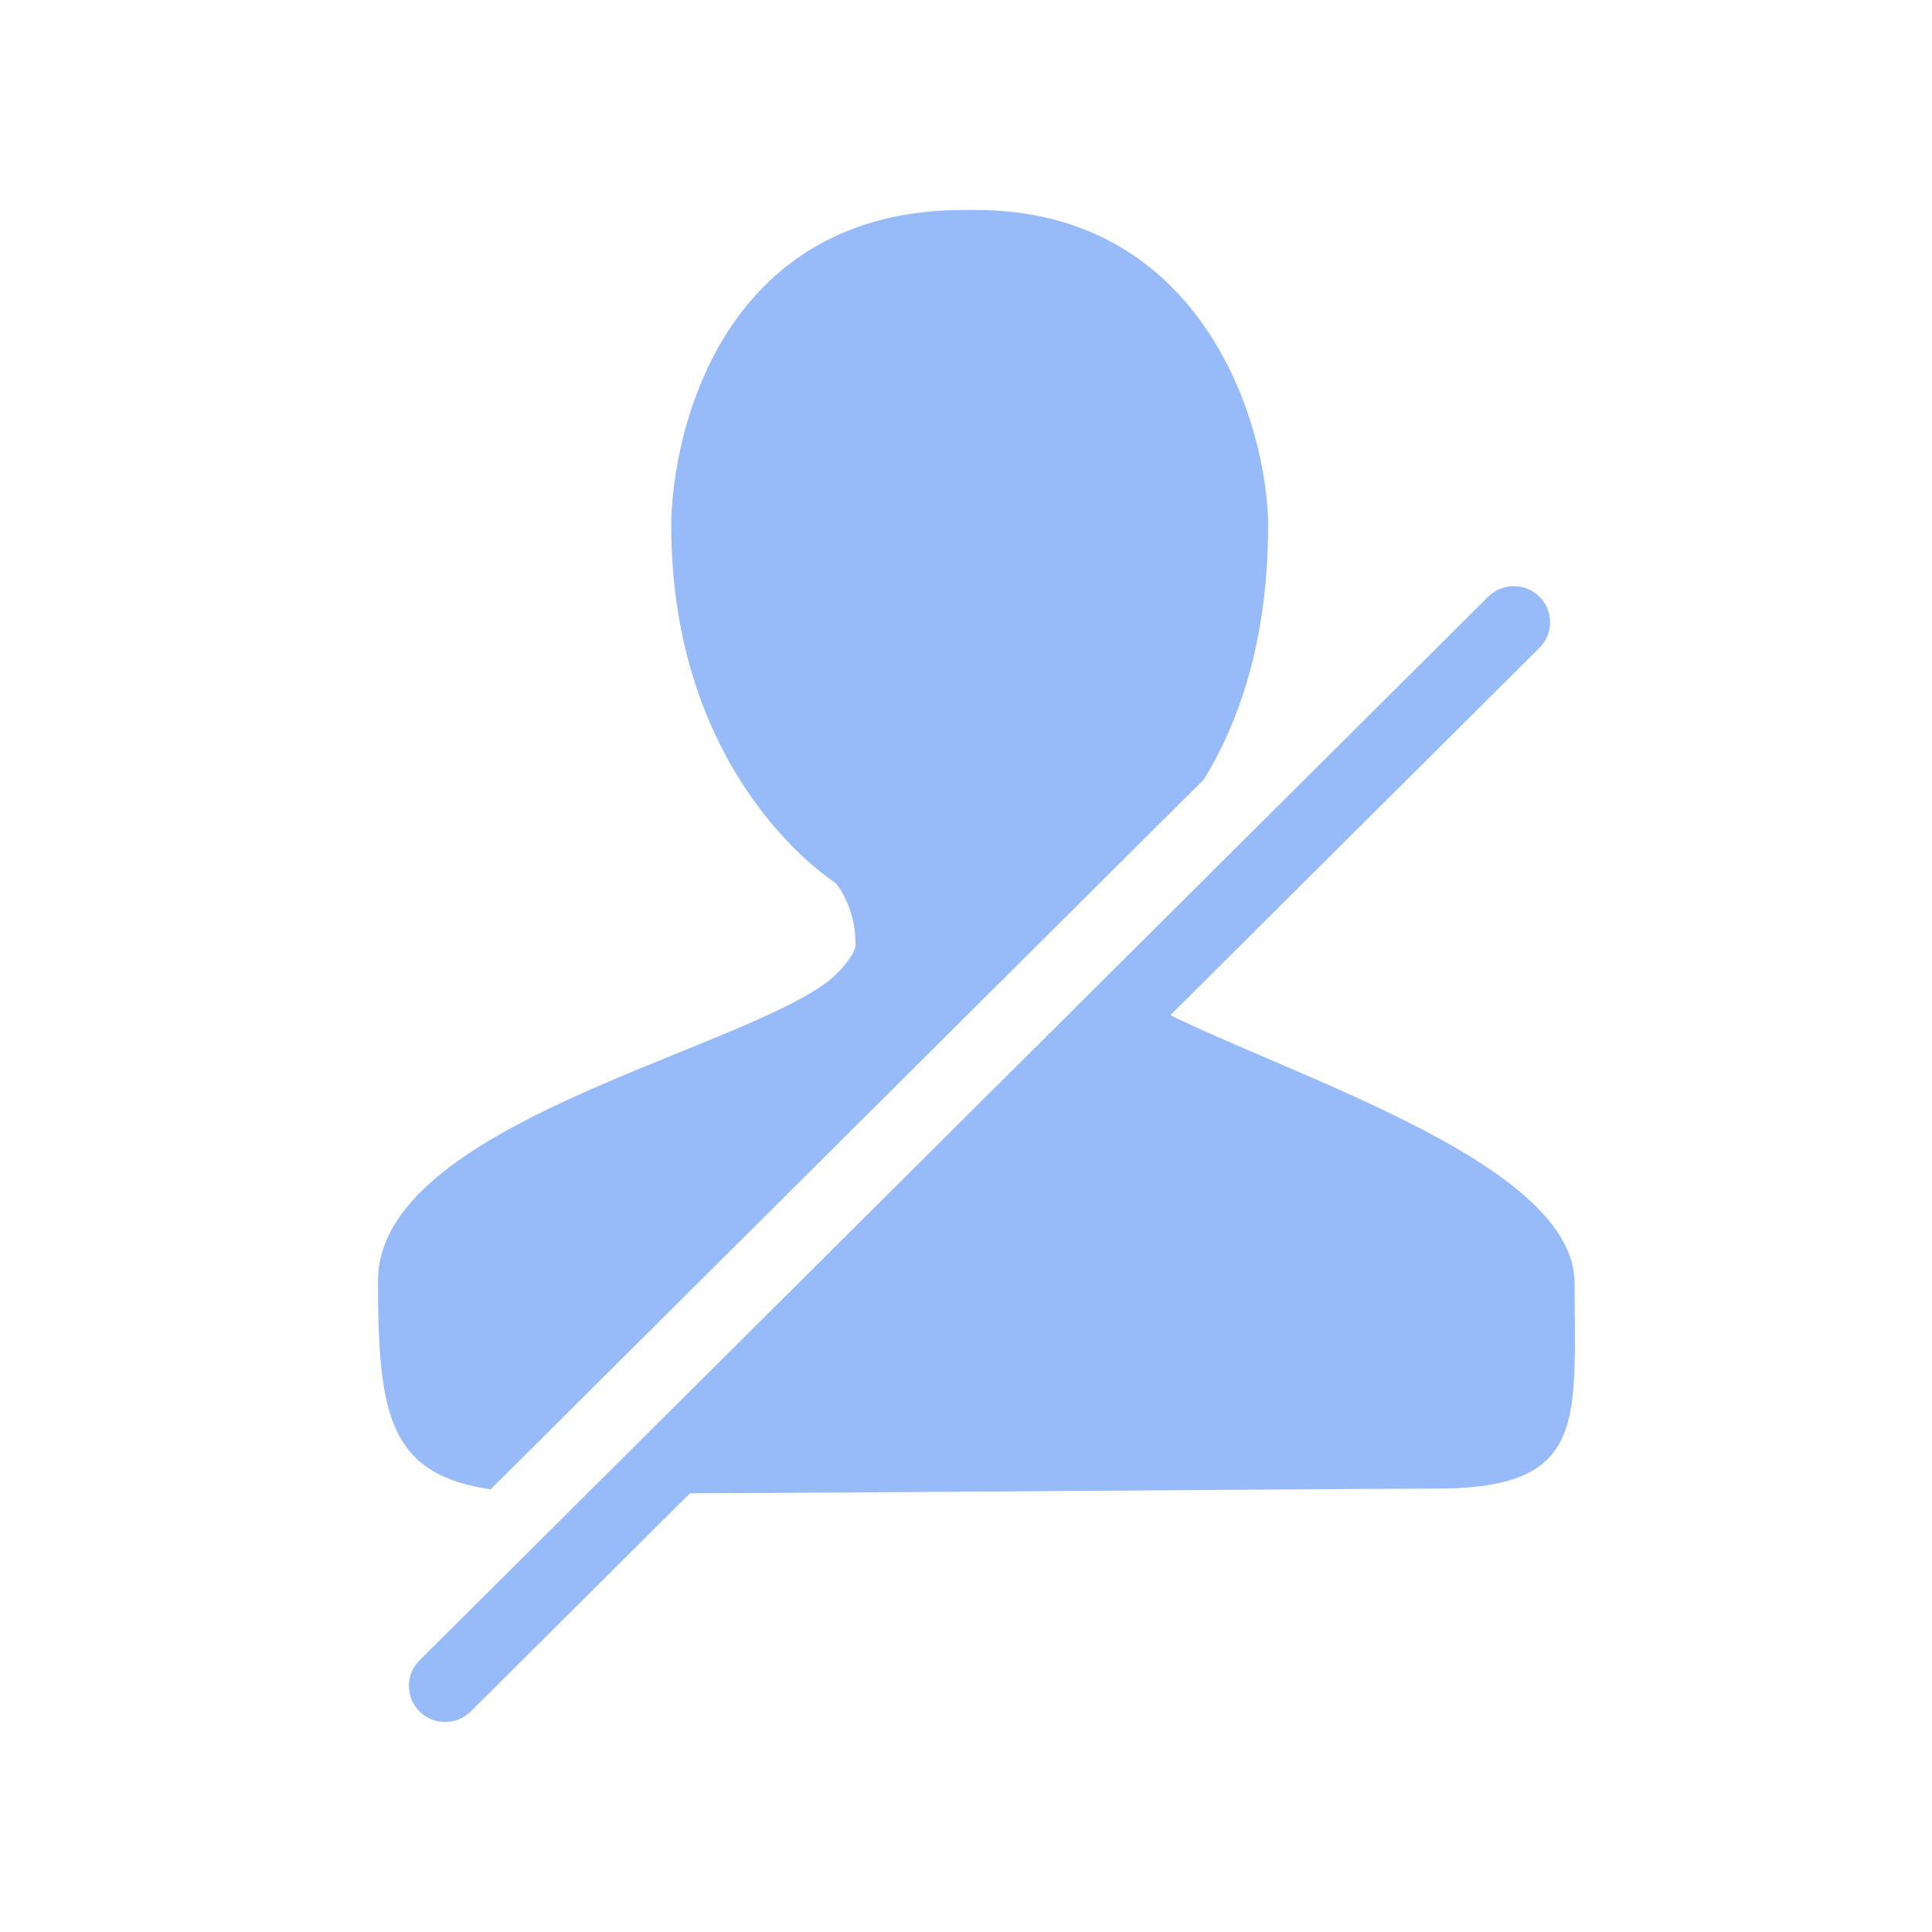 <?xml version="1.0" encoding="UTF-8"?>
<svg width="100px" height="100px" viewBox="0 0 100 100" version="1.1" xmlns="http://www.w3.org/2000/svg" xmlns:xlink="http://www.w3.org/1999/xlink">
    <title>人不在会议备份</title>
    <g id="职教大班课v2.7" stroke="none" stroke-width="1" fill="none" fill-rule="evenodd">
        <g id="v2.7（观众）大班课-横屏-主持人当前不在会议-手机端native" transform="translate(-262, -138)">
            <g id="人不在会议备份" transform="translate(262, 138)">
                <rect id="矩形" x="0" y="0" width="100" height="100"></rect>
                <path d="M79.683,30.887 C80.375,31.576 80.414,32.67 79.798,33.404 L79.683,33.53 L60.573,52.549 C67.717,56.01 81.503,60.369 81.503,66.423 C81.503,73.468 82.164,76.954 74.672,77.048 L74.355,77.05 L73.834,77.051 C70.822,77.059 61.792,77.127 52.515,77.192 L51.277,77.2 C50.658,77.205 50.039,77.209 49.421,77.213 L48.189,77.221 C43.64,77.252 39.25,77.278 35.712,77.294 L24.369,88.583 C23.636,89.313 22.448,89.313 21.714,88.583 C21.022,87.894 20.983,86.8 21.599,86.066 L21.714,85.941 L77.028,30.887 C77.761,30.157 78.95,30.157 79.683,30.887 Z M50.511,10.87 C61.75,10.87 65.398,21.082 65.634,26.812 C65.708,33.011 64.13,37.379 62.315,40.34 L25.392,77.09 C20.144,76.307 19.565,73.254 19.565,66.299 C19.565,58.237 38.074,54.496 42.901,50.763 C43.454,50.336 44.287,49.378 44.287,48.908 C44.287,46.848 43.238,45.69 43.238,45.69 C43.238,45.69 43.229,45.685 43.213,45.675 L43.117,45.611 C42.074,44.901 34.599,39.377 34.746,26.812 C34.981,21.146 38.042,11.096 49.482,10.873 L49.871,10.87 L50.511,10.87 Z" id="形状结合" fill="#97BAF9" fill-rule="nonzero"></path>
            </g>
        </g>
    </g>
</svg>